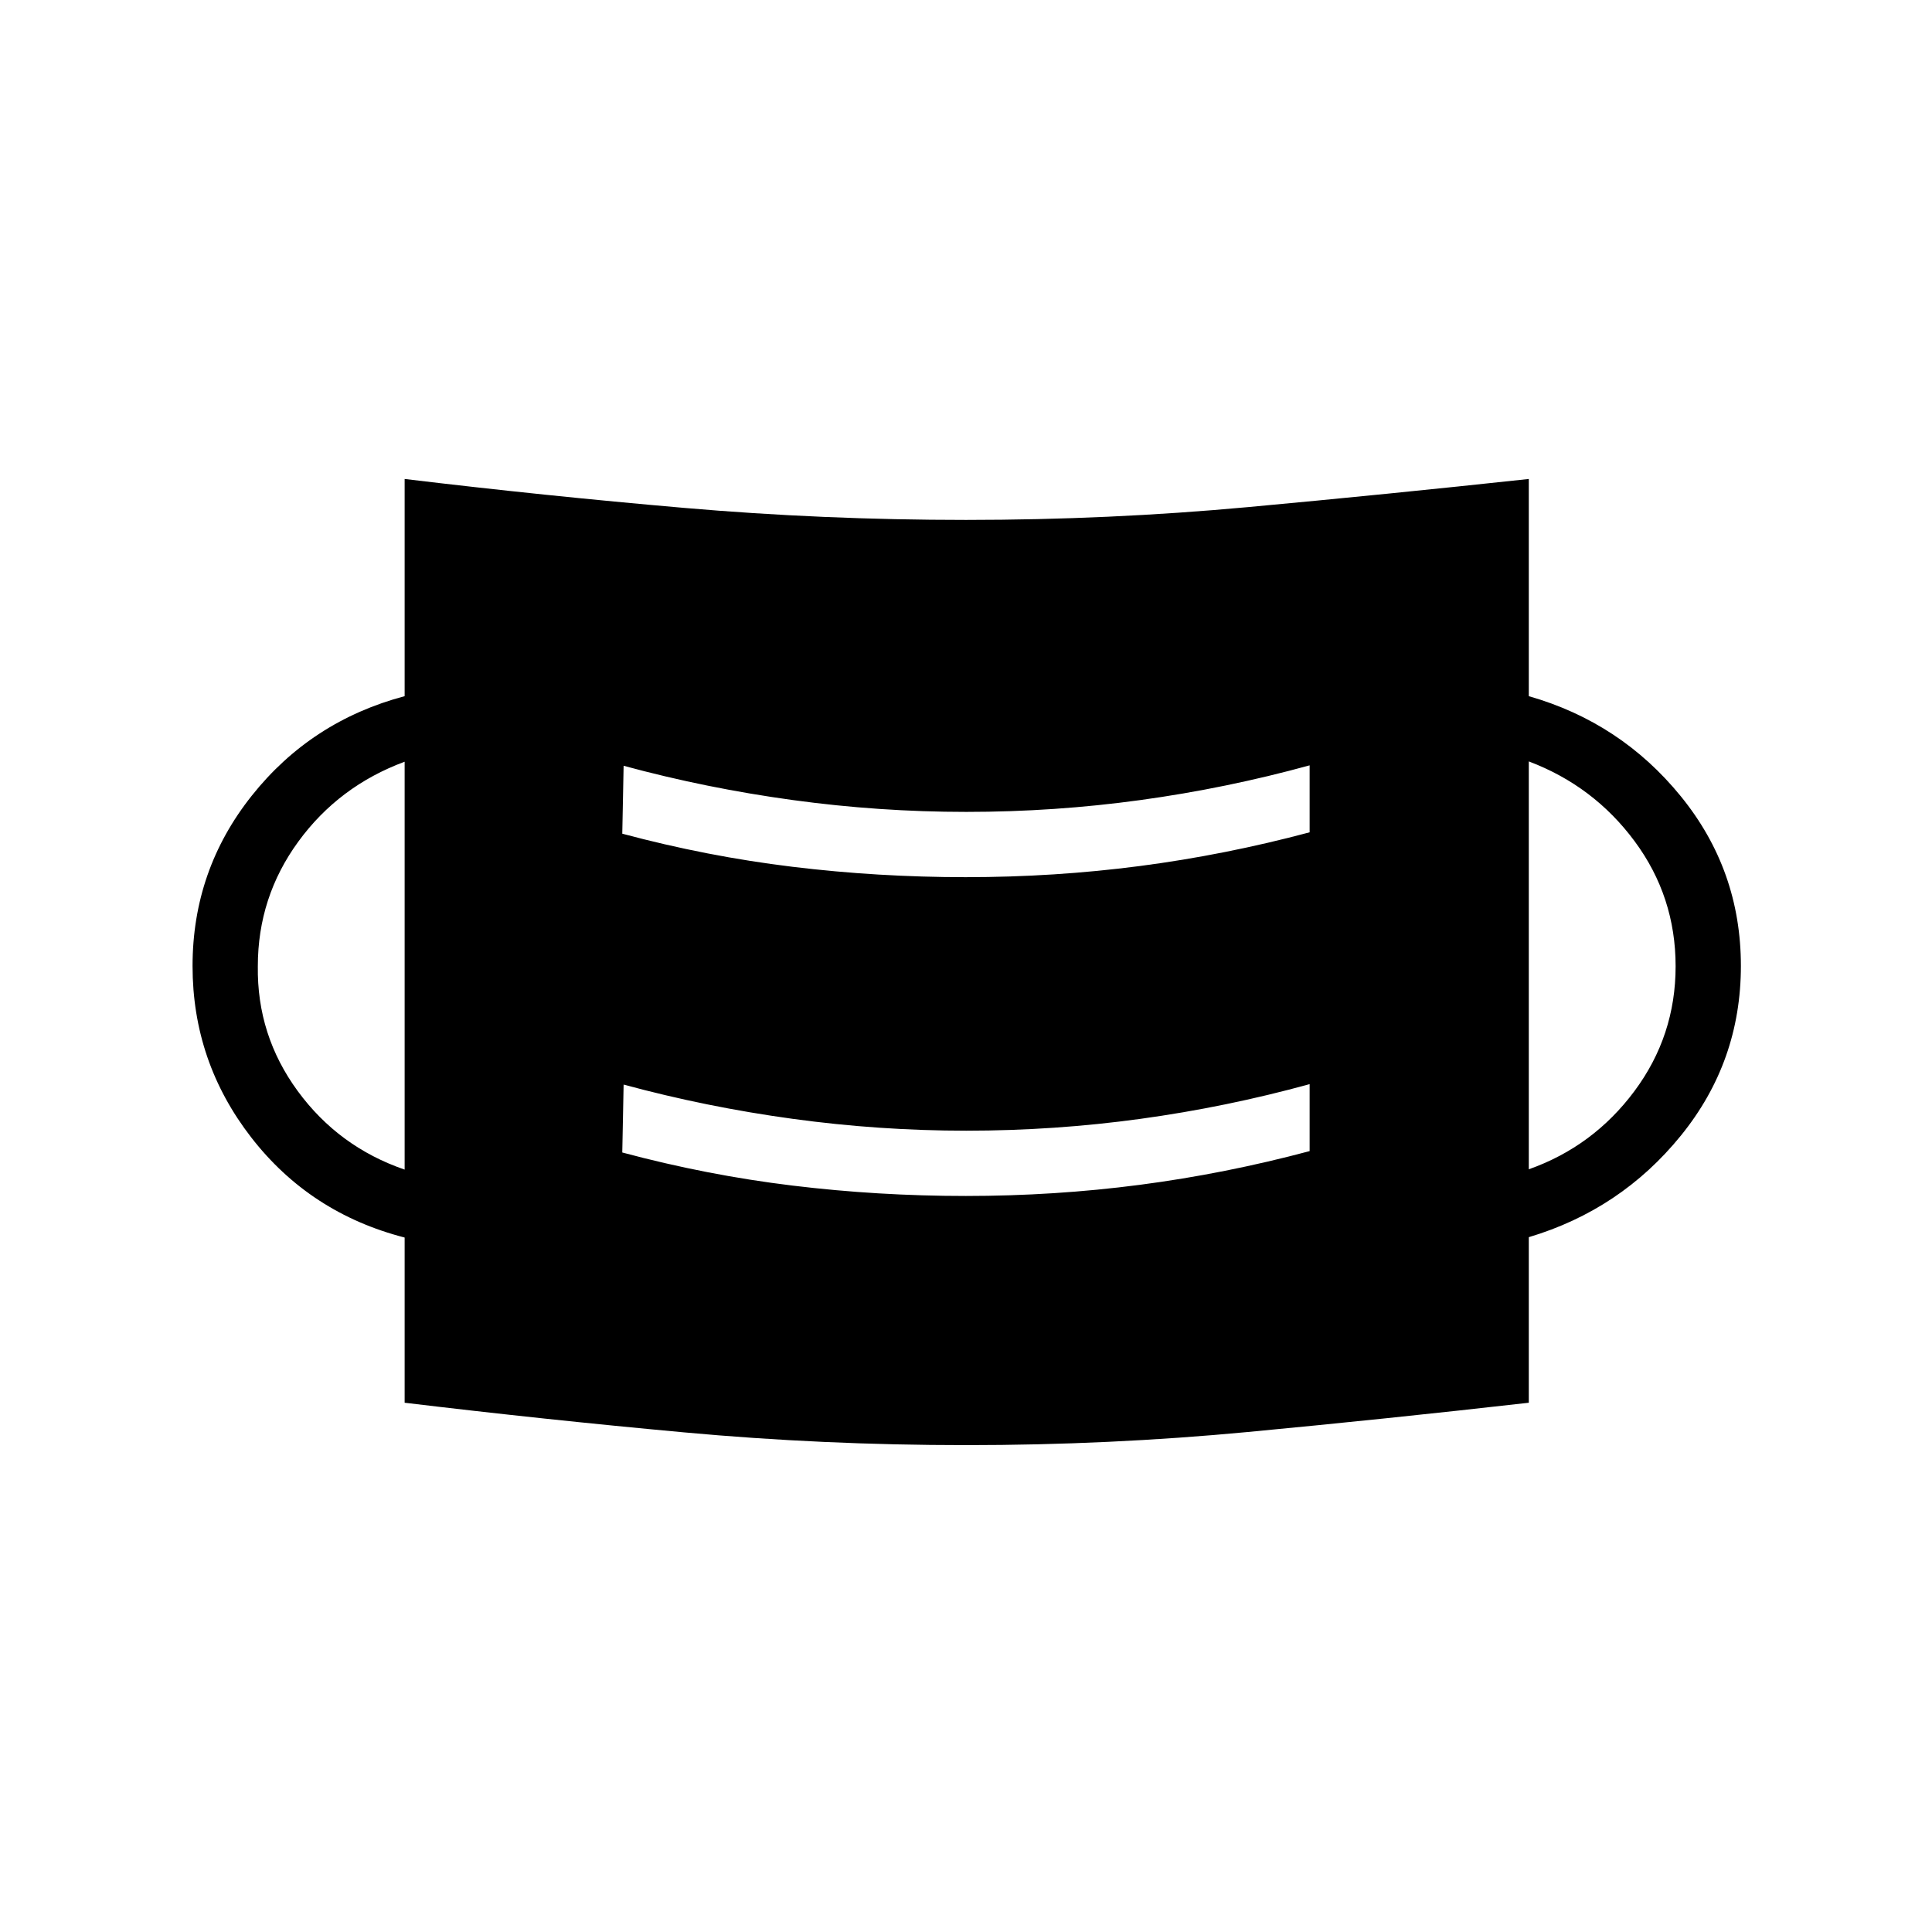 <svg xmlns="http://www.w3.org/2000/svg" height="40" viewBox="0 96 960 960" width="40"><path d="M480 814.077q-70.997 0-140.108-6.34-69.11-6.339-138.828-14.724v-82.086Q154 698.795 124.839 661.186 95.679 623.577 95.679 576q0-47.68 29.494-84.712 29.493-37.032 75.891-49.365V334q69.718 8.384 138.828 14.365 69.111 5.981 140.108 5.981t140.108-6.366q69.11-6.365 139.546-13.98v107.923q45.68 13.051 75.532 49.741 29.853 36.689 29.853 84.288 0 47.6-29.853 84.366-29.852 36.766-75.532 50.426v82.269q-70.436 8-139.546 14.532-69.111 6.532-140.108 6.532Zm-.182-123.808q44.182 0 86.573-5.538 42.391-5.539 84.353-16.75v-33.276q-41.327 11.372-84.075 17.25-42.747 5.878-86.51 5.878-43.25 0-86.211-5.878t-84.076-17.032l-.667 33.744q42.128 11.295 84.606 16.448 42.478 5.154 86.007 5.154Zm-278.754-13.102V474.5q-32.705 12.102-52.827 39.685-20.122 27.583-20.122 61.897-.5 34.354 19.851 62.098t53.098 38.987Zm558.59-.154q31.987-11.321 52.468-38.817 20.481-27.497 20.481-62.051 0-34.607-20.346-62.107t-52.603-39.692v202.667ZM479.818 531.859q44.182 0 86.573-5.538 42.391-5.539 84.353-16.751v-33.275q-41.327 11.372-84.075 17.25-42.747 5.878-86.51 5.878-43.25 0-86.211-5.878t-84.076-17.032l-.667 33.743q42.128 11.295 84.606 16.449 42.478 5.154 86.007 5.154Z"/></svg>